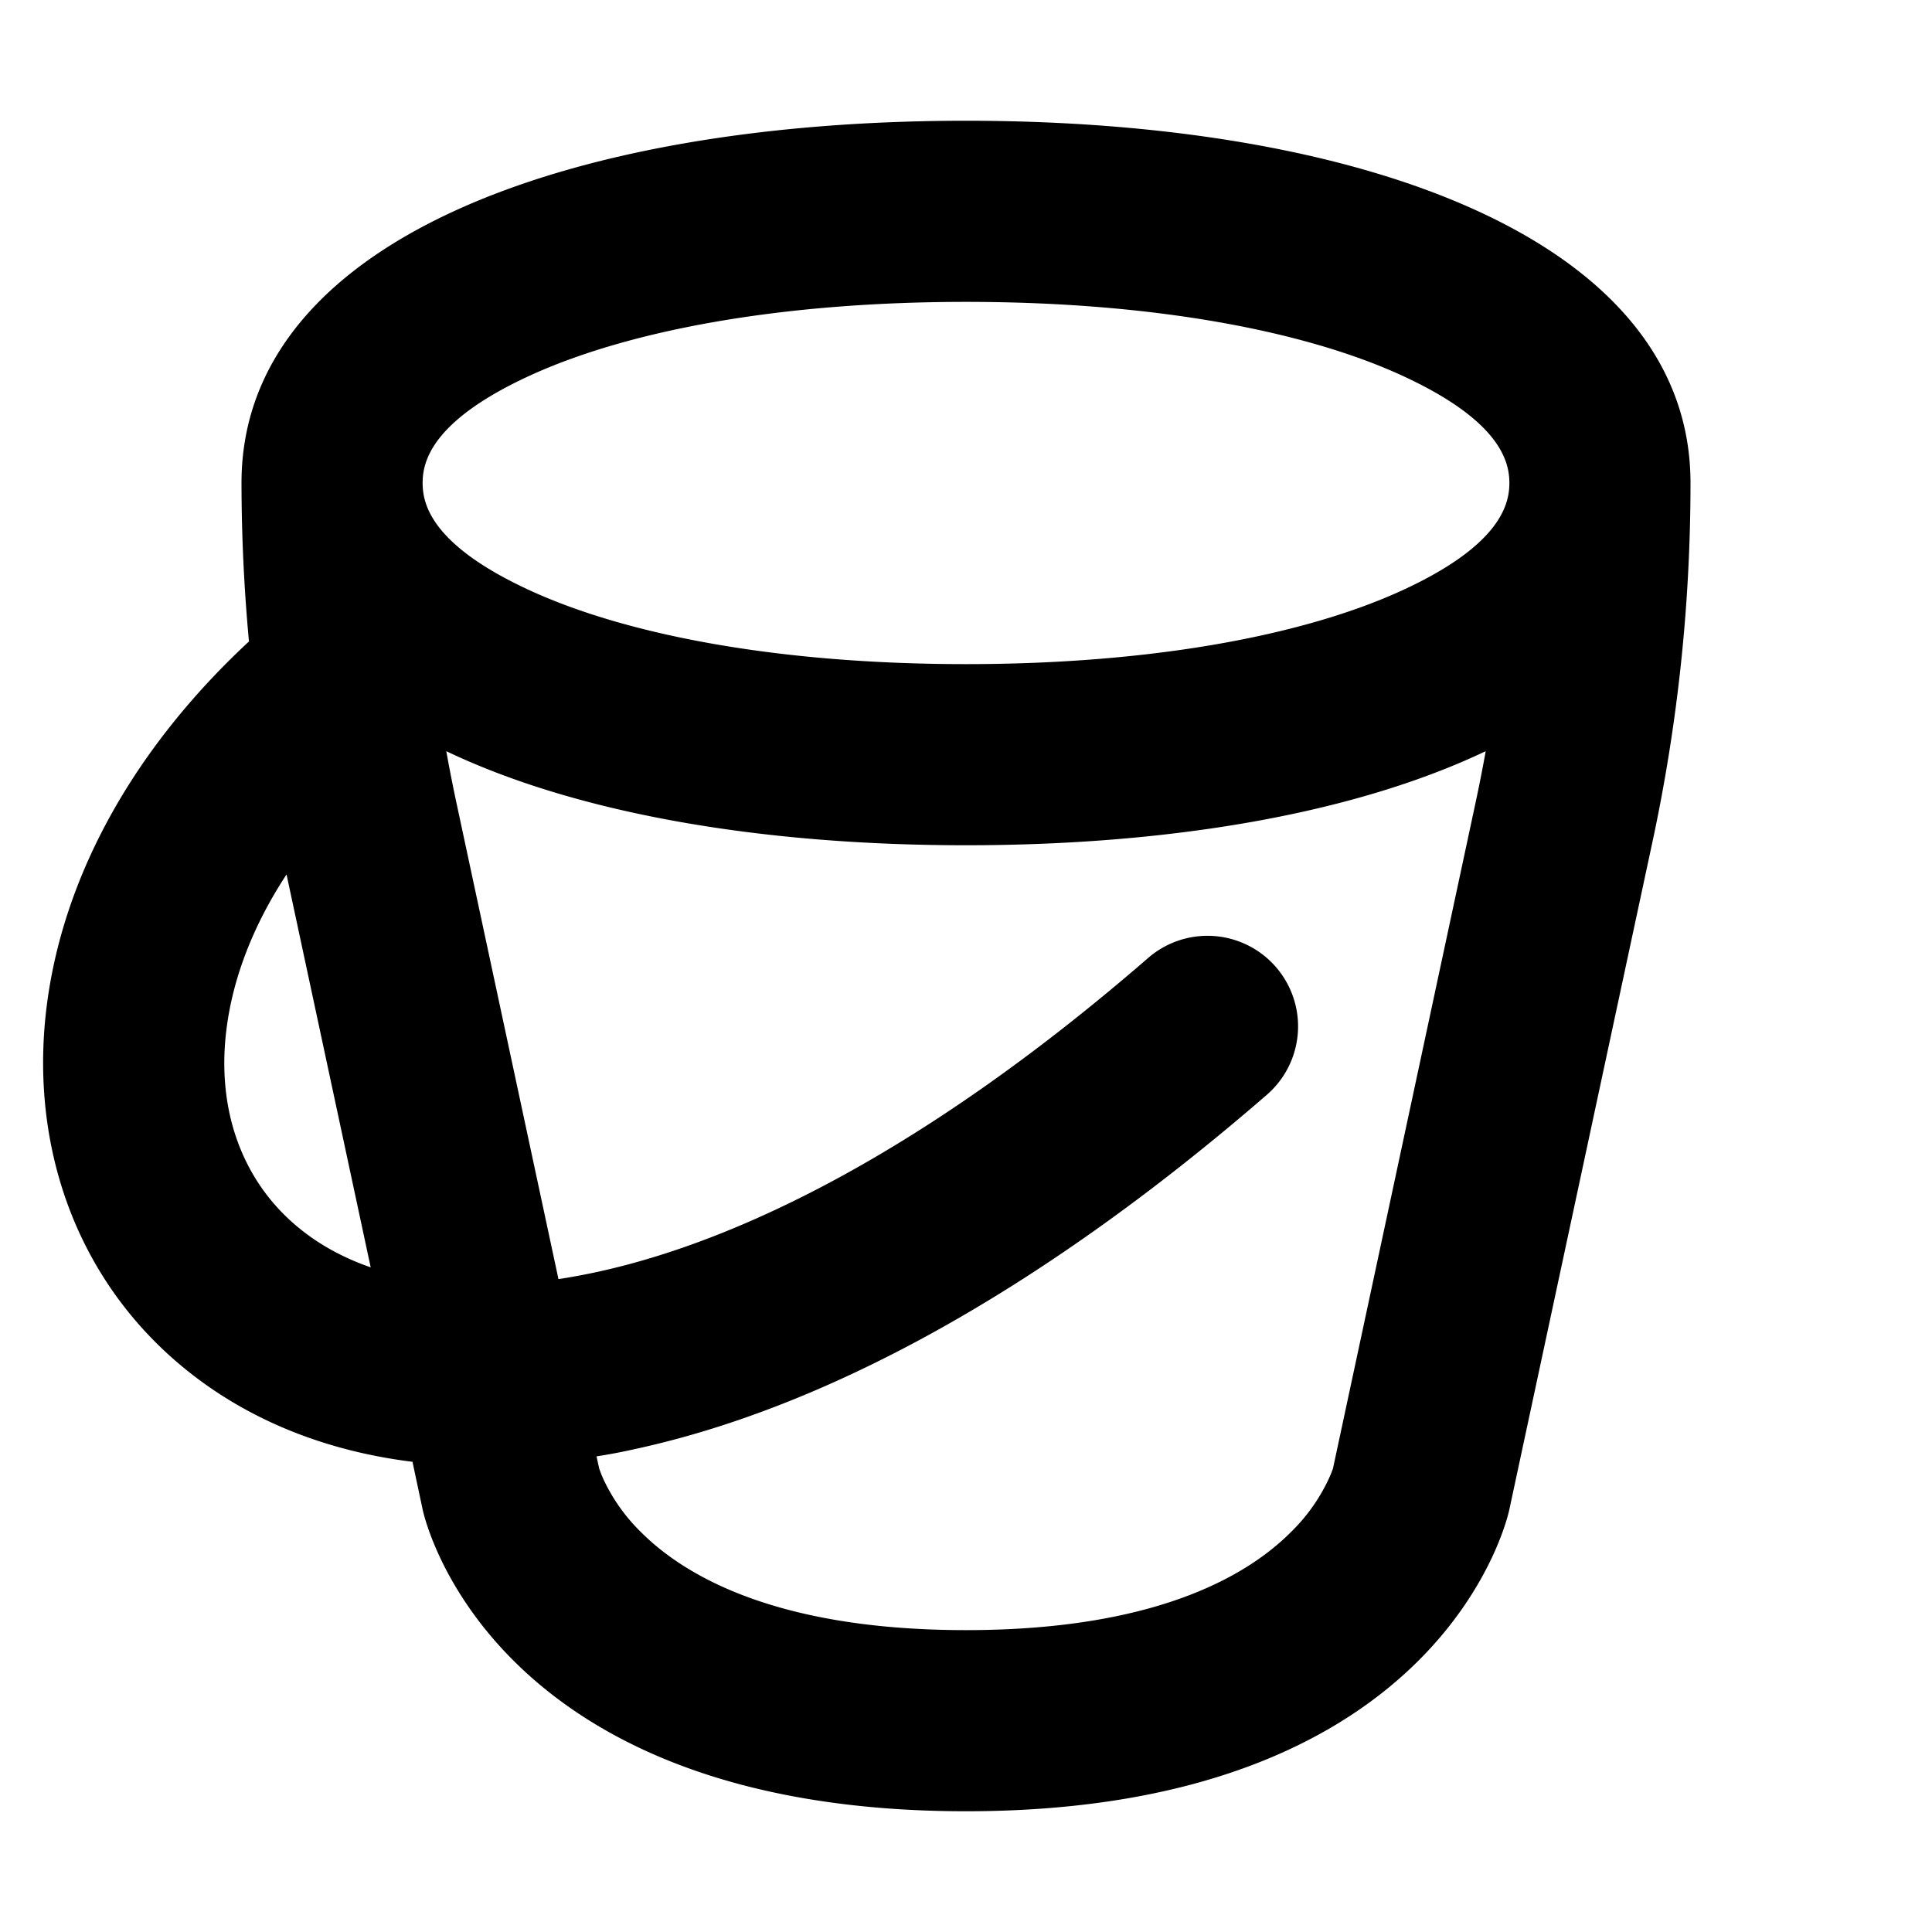 <svg xmlns="http://www.w3.org/2000/svg" width="16" height="16" fill="none" viewBox="0 0 16 16">
    <path fill="currentColor" fill-rule="evenodd" d="M11.615 4.888c.814-.375.885-.714.885-.888s-.071-.513-.885-.888S9.538 2.5 8 2.5s-2.799.237-3.615.612C3.57 3.487 3.5 3.826 3.5 4s.071.513.885.888S6.462 5.5 8 5.5s2.799-.237 3.615-.612M8 7c1.688 0 3.213-.26 4.304-.779a13 13 0 0 1-.085.431l-1.18 5.51a1 1 0 0 1-.039.094 1.5 1.5 0 0 1-.31.433c-.306.306-1.03.811-2.69.811s-2.384-.505-2.69-.81a1.5 1.5 0 0 1-.31-.434 1 1 0 0 1-.038-.095l-.022-.1q.163-.025.33-.063c1.518-.331 3.284-1.253 5.221-2.931a.75.75 0 1 0-.982-1.134c-1.813 1.572-3.36 2.338-4.56 2.6q-.166.036-.324.06l-.844-3.94q-.046-.215-.085-.432C4.786 6.741 6.312 7 8 7m-4.93 3.496-.697-3.254c-.28.426-.434.846-.49 1.227-.107.72.13 1.323.592 1.7.158.13.356.244.596.327M2.062 5.314Q2.001 4.66 2 4c0-2 2.686-3 6-3s6 1 6 3c0 .997-.105 1.992-.314 2.967L12.5 12.5S12 15 8 15s-4.5-2.5-4.5-2.5l-.084-.394c-.736-.091-1.378-.356-1.89-.775C.611 10.583.223 9.435.398 8.25c.15-1.02.708-2.049 1.662-2.936" clip-rule="evenodd"/>
</svg>
